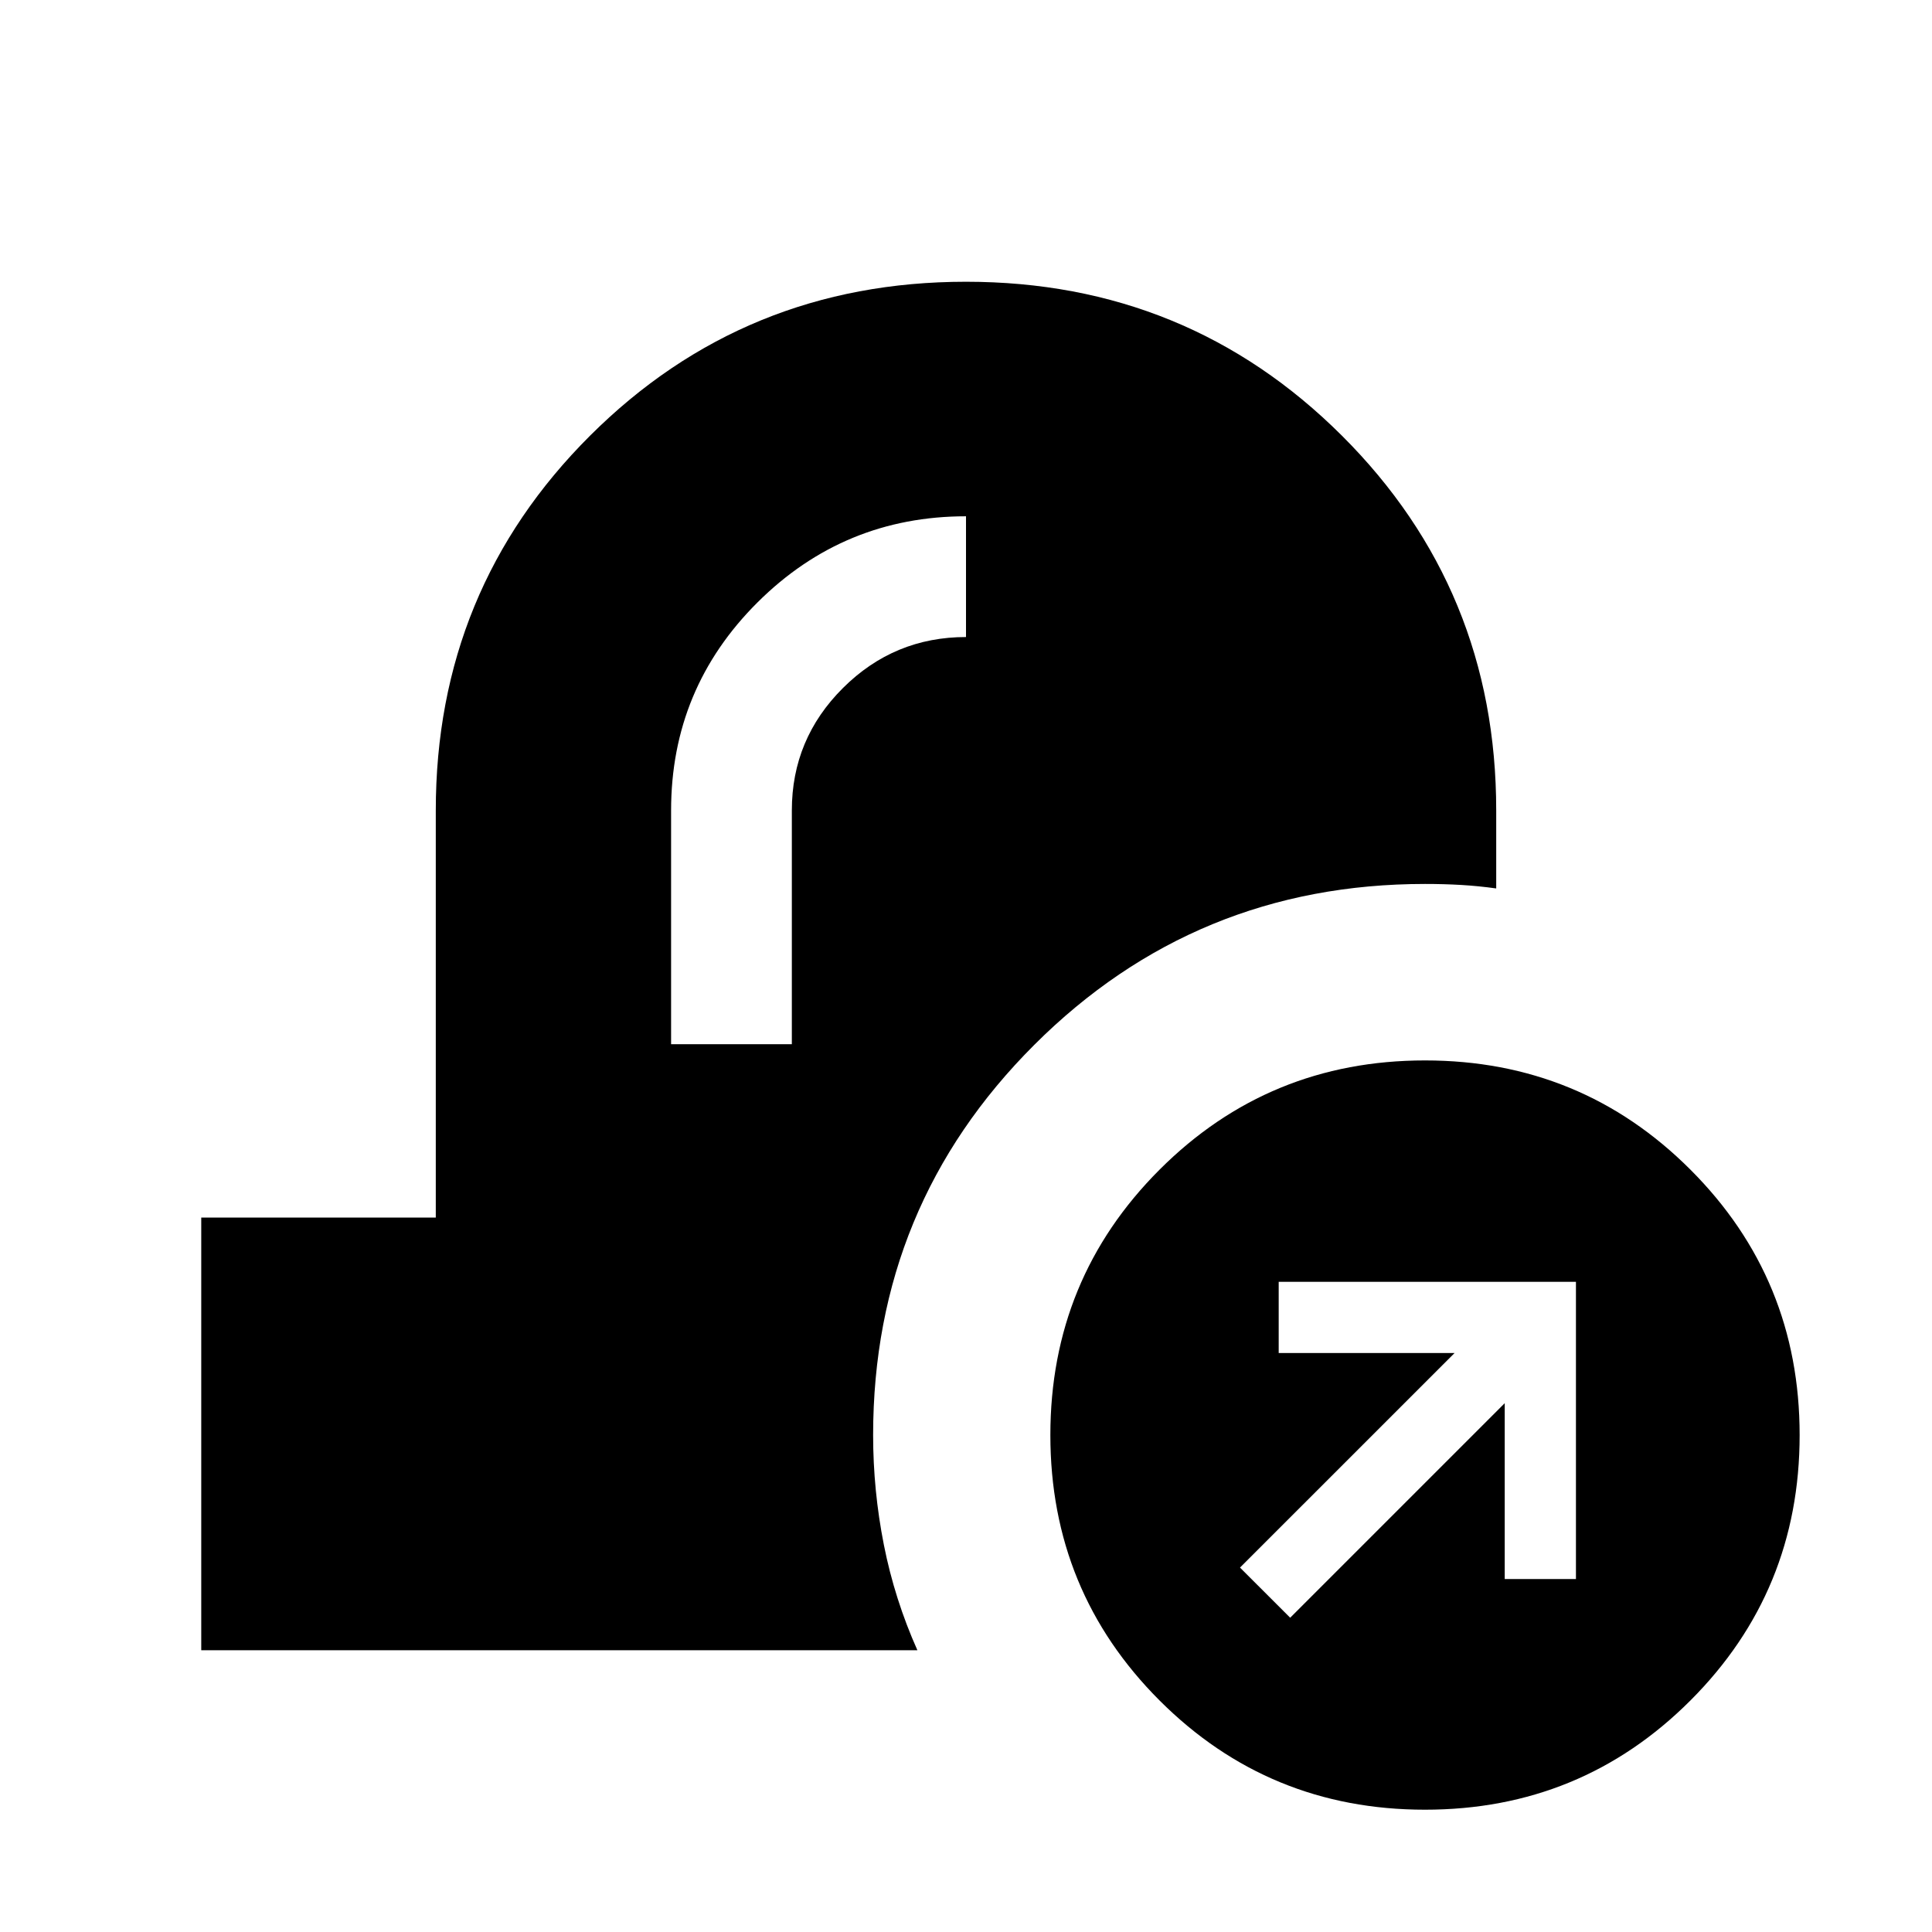 <svg xmlns="http://www.w3.org/2000/svg" height="24" viewBox="0 -960 960 960" width="24"><path d="M708.08-60.77q-77.62 0-131.89-54.27-54.27-54.27-54.27-131.88 0-77.62 54.27-131.89 54.27-54.27 131.89-54.27 77.61 0 131.88 54.27 54.27 54.27 54.27 131.89 0 77.61-54.27 131.88-54.27 54.27-131.88 54.27Zm-67-95.39 106.61-106.61v87.38h35.39v-147.69h-147.7v35.39h87.39L616.15-181.08l24.93 24.92ZM100-140v-215h116.54v-202.31q0-109.76 76.68-186.23Q369.91-820 479.99-820q110.09 0 186.78 76.46 76.69 76.47 76.69 186.23v38.77q-8.85-1.23-17.38-1.73-8.54-.5-18-.5-114.08 0-194.16 79.96-80.07 79.96-80.07 193.89 0 27.5 5.34 54.55 5.35 27.06 16.66 52.37H100Zm233.46-301.15h60v-116.16q0-35.54 25.42-60.84 25.42-25.31 61.12-25.31v-60q-60.61 0-103.58 42.77-42.96 42.77-42.96 103.38v116.16Z"/></svg>